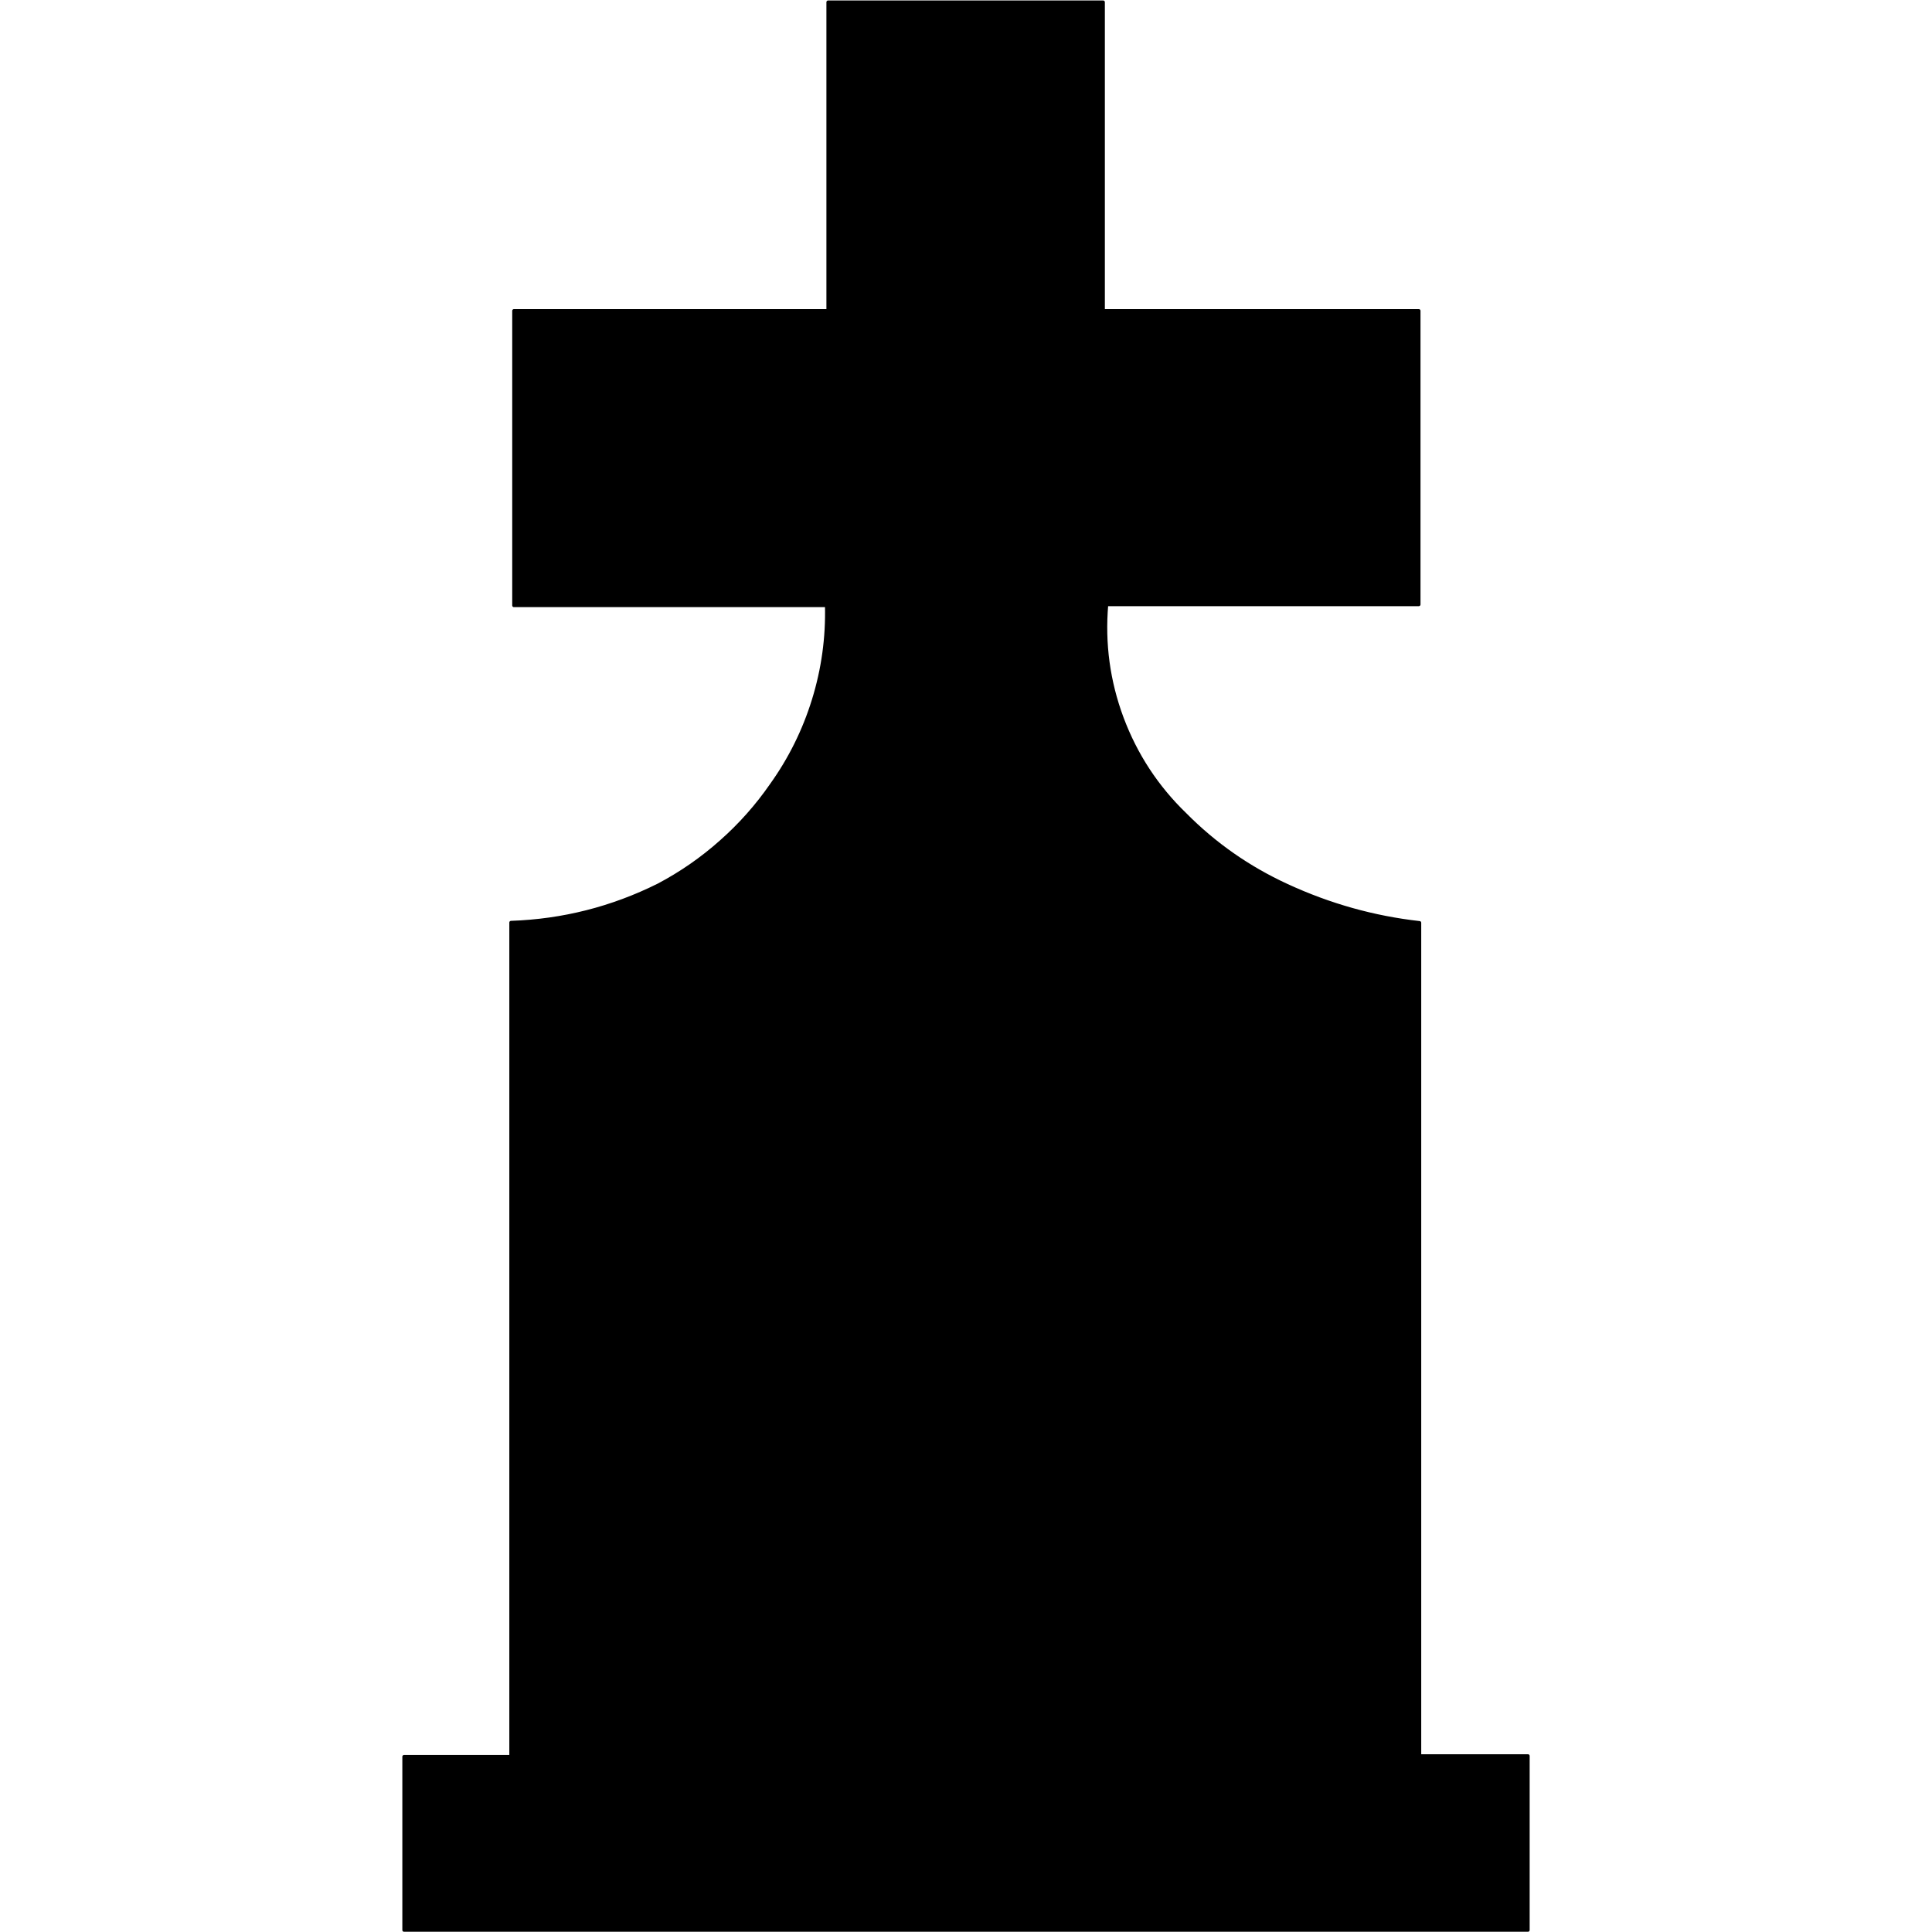
<svg xmlns="http://www.w3.org/2000/svg" version="1.1" xmlns:xlink="http://www.w3.org/1999/xlink" preserveAspectRatio="none" x="0px" y="0px" width="400px" height="400px" viewBox="0 0 400 400">
<defs>
<g id="Layer0_0_FILL">
<path fill="#000000" stroke="none" d="
M 228.4 64.35
L 228.4 0.45 171.45 0.45 171.45 64.35 106.4 64.35 106.4 125.35 171.15 125.35
Q 171.4 135.35 168.45 144.9 165.5 154.45 159.7 162.55 155.2 169.05 149.25 174.3 143.35 179.55 136.35 183.25 121.9 190.45 105.8 191
L 105.8 363.7 83.65 363.7 83.65 399.6 316.35 399.6 316.35 363.55 293.9 363.55 293.9 191.05
Q 279.65 189.45 266.45 183.35 254.5 177.85 245.35 168.6 236.6 160.15 232.3 148.7 228.05 137.3 229.1 125.15
L 293.75 125.15 293.75 64.35 228.4 64.35 Z"/>
</g>

<path id="Layer0_0_1_STROKES" stroke="#000000" stroke-width="0.7" stroke-linejoin="round" stroke-linecap="round" fill="none" d="
M 106.4 64.35
L 171.45 64.35 171.45 0.45 228.4 0.45 228.4 64.35 293.75 64.35 293.75 125.15 229.1 125.15
Q 228.05 137.3 232.3 148.7 236.6 160.15 245.35 168.6 254.5 177.85 266.45 183.35 279.65 189.45 293.9 191.05
L 293.9 363.55 316.35 363.55 316.35 399.6 83.65 399.6 83.65 363.7 105.8 363.7 105.8 191
Q 121.9 190.45 136.35 183.25 143.35 179.55 149.25 174.3 155.2 169.05 159.7 162.55 165.5 154.45 168.45 144.9 171.4 135.35 171.15 125.35
L 106.4 125.35 106.4 64.35 Z"/>
</defs>

<g transform="matrix( 1, 0, 0, 1, 0,0) ">
<use xlink:href="#Layer0_0_FILL"/>

<use xlink:href="#Layer0_0_1_STROKES"/>
</g>
</svg>
